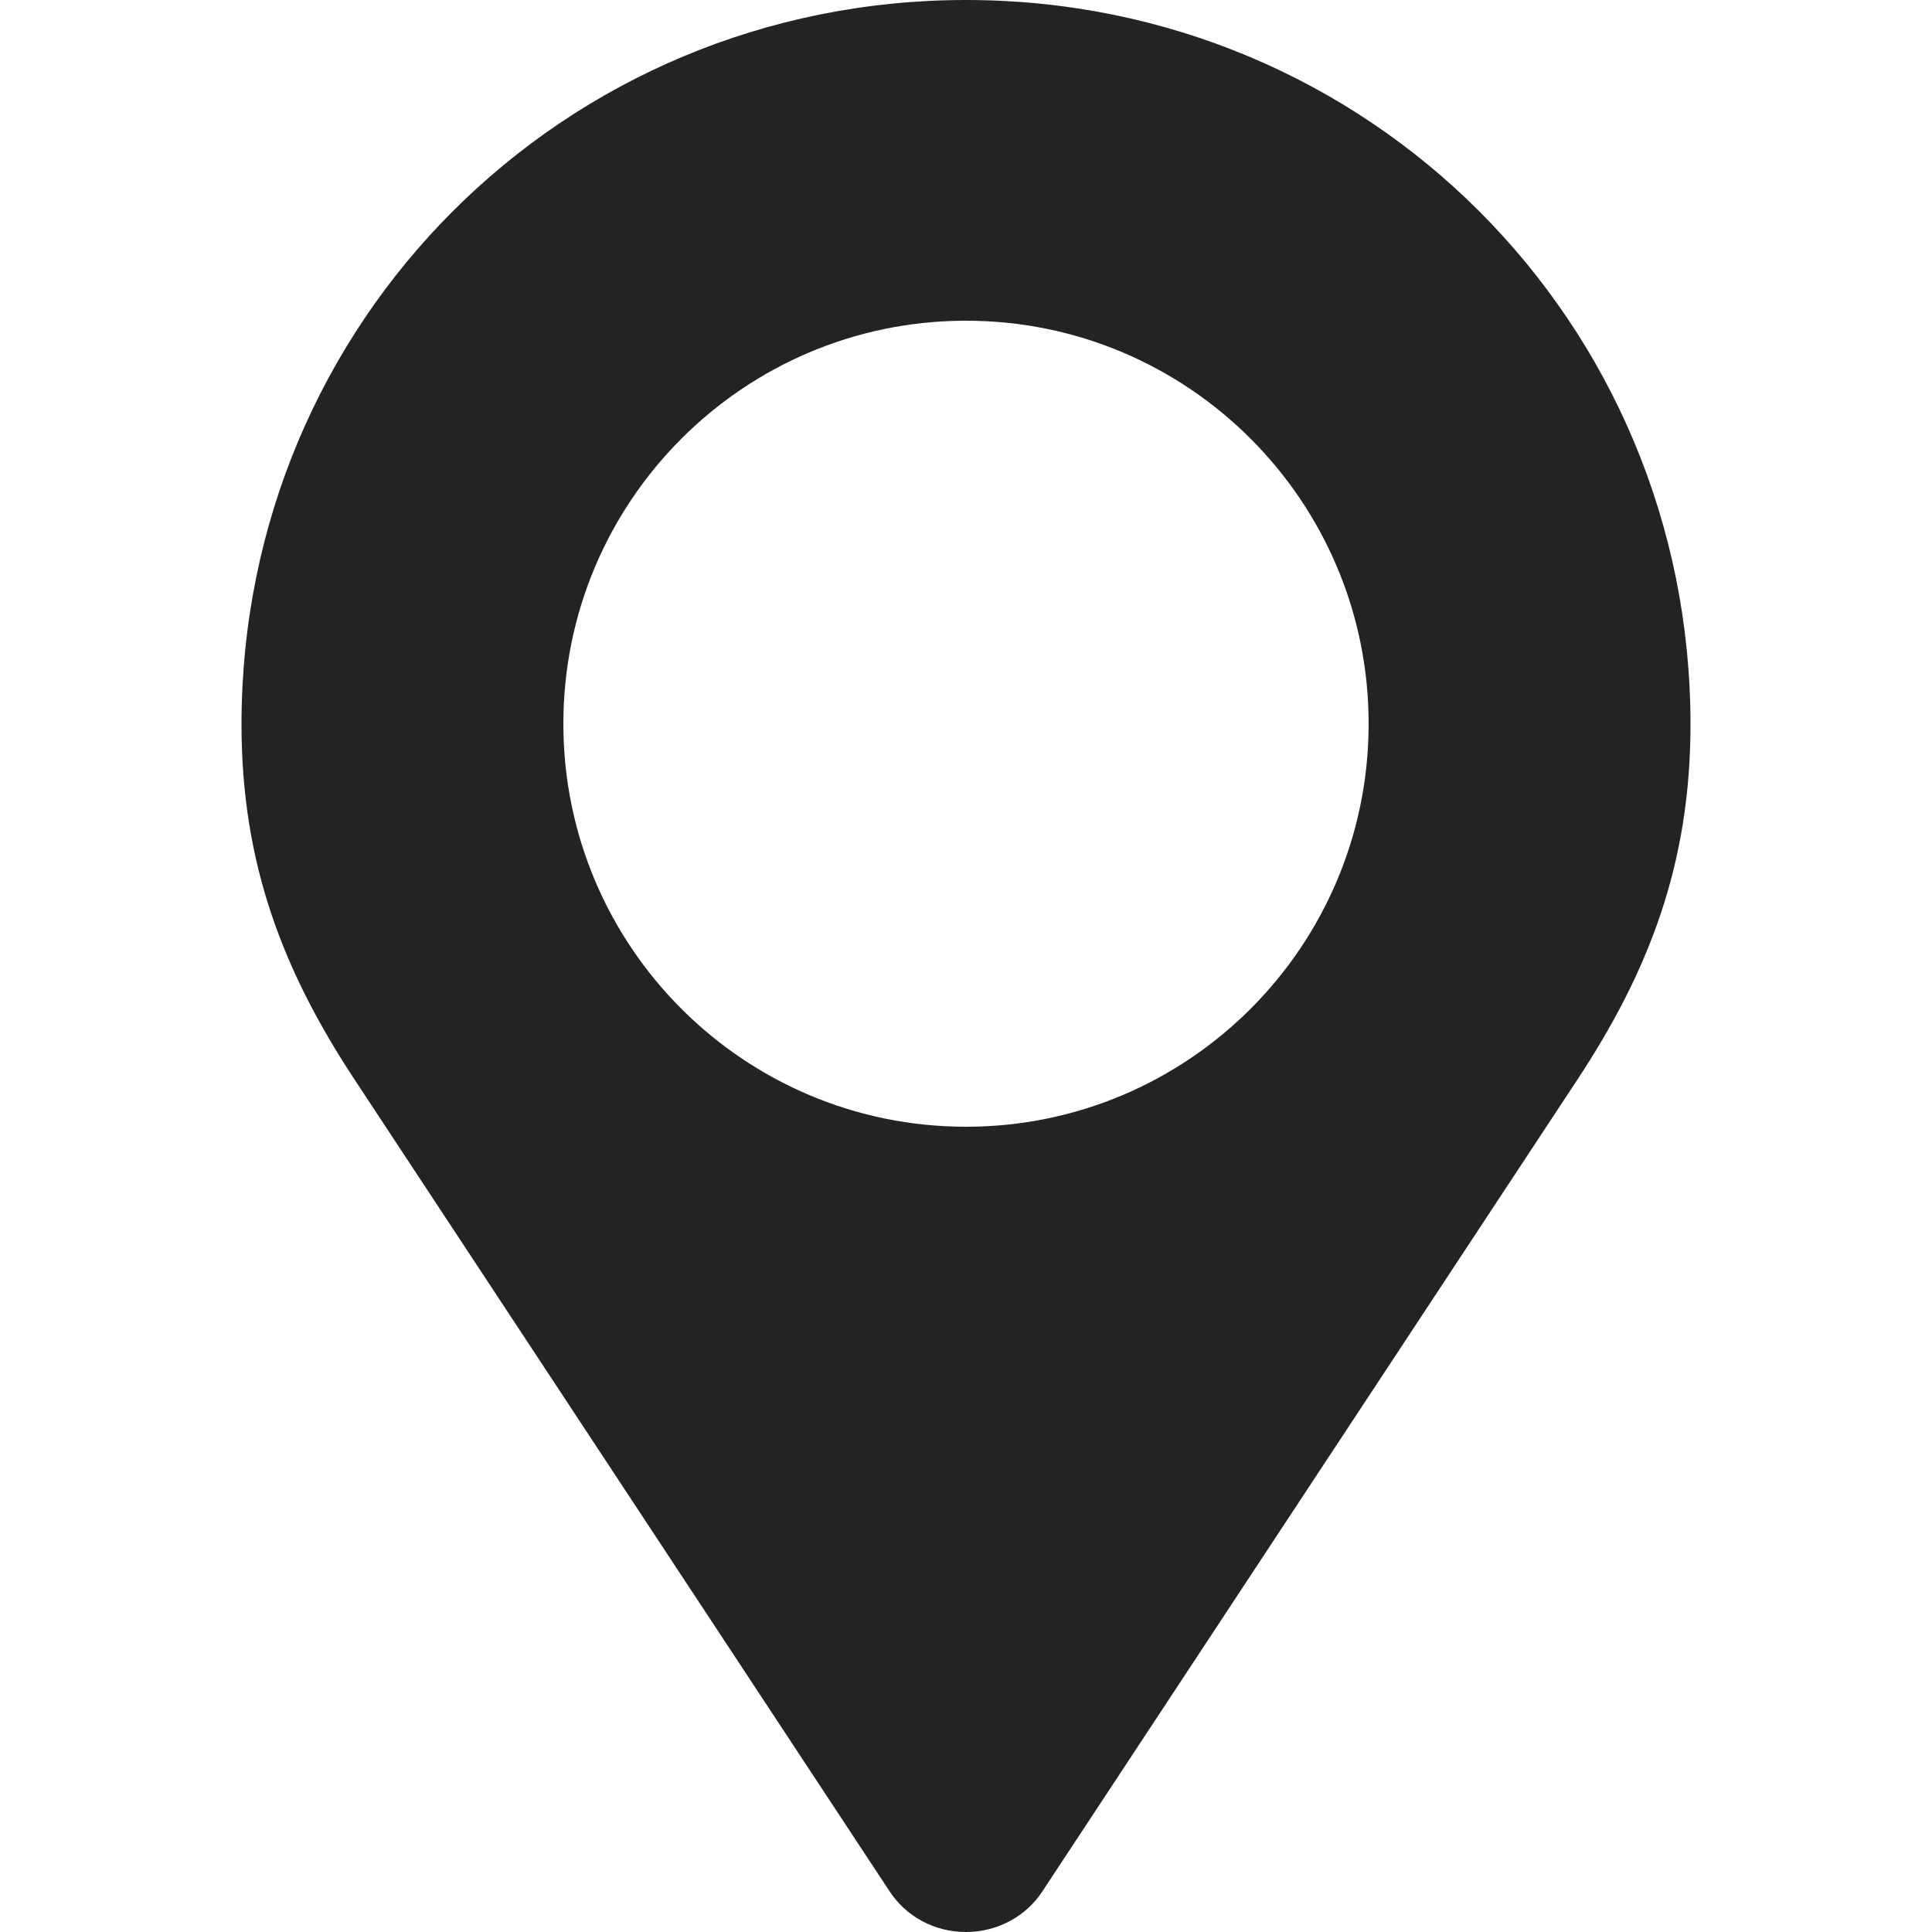 <svg width="20" height="20" viewBox="0 0 20 20" fill="none" xmlns="http://www.w3.org/2000/svg">
<path d="M10 0C5.832 0 2.5 3.332 2.5 7.5C2.5 8.941 2.93 10.055 3.676 11.184L9.211 19.582C9.379 19.836 9.668 20 10 20C10.332 20 10.625 19.832 10.789 19.582L16.324 11.184C17.07 10.055 17.5 8.941 17.5 7.5C17.5 3.332 14.168 0 10 0ZM10 11.664C7.699 11.664 5.832 9.797 5.832 7.492C5.832 5.188 7.699 3.32 10 3.32C12.301 3.32 14.168 5.188 14.168 7.492C14.168 9.797 12.301 11.664 10 11.664Z" fill="#232323"/>
</svg>
